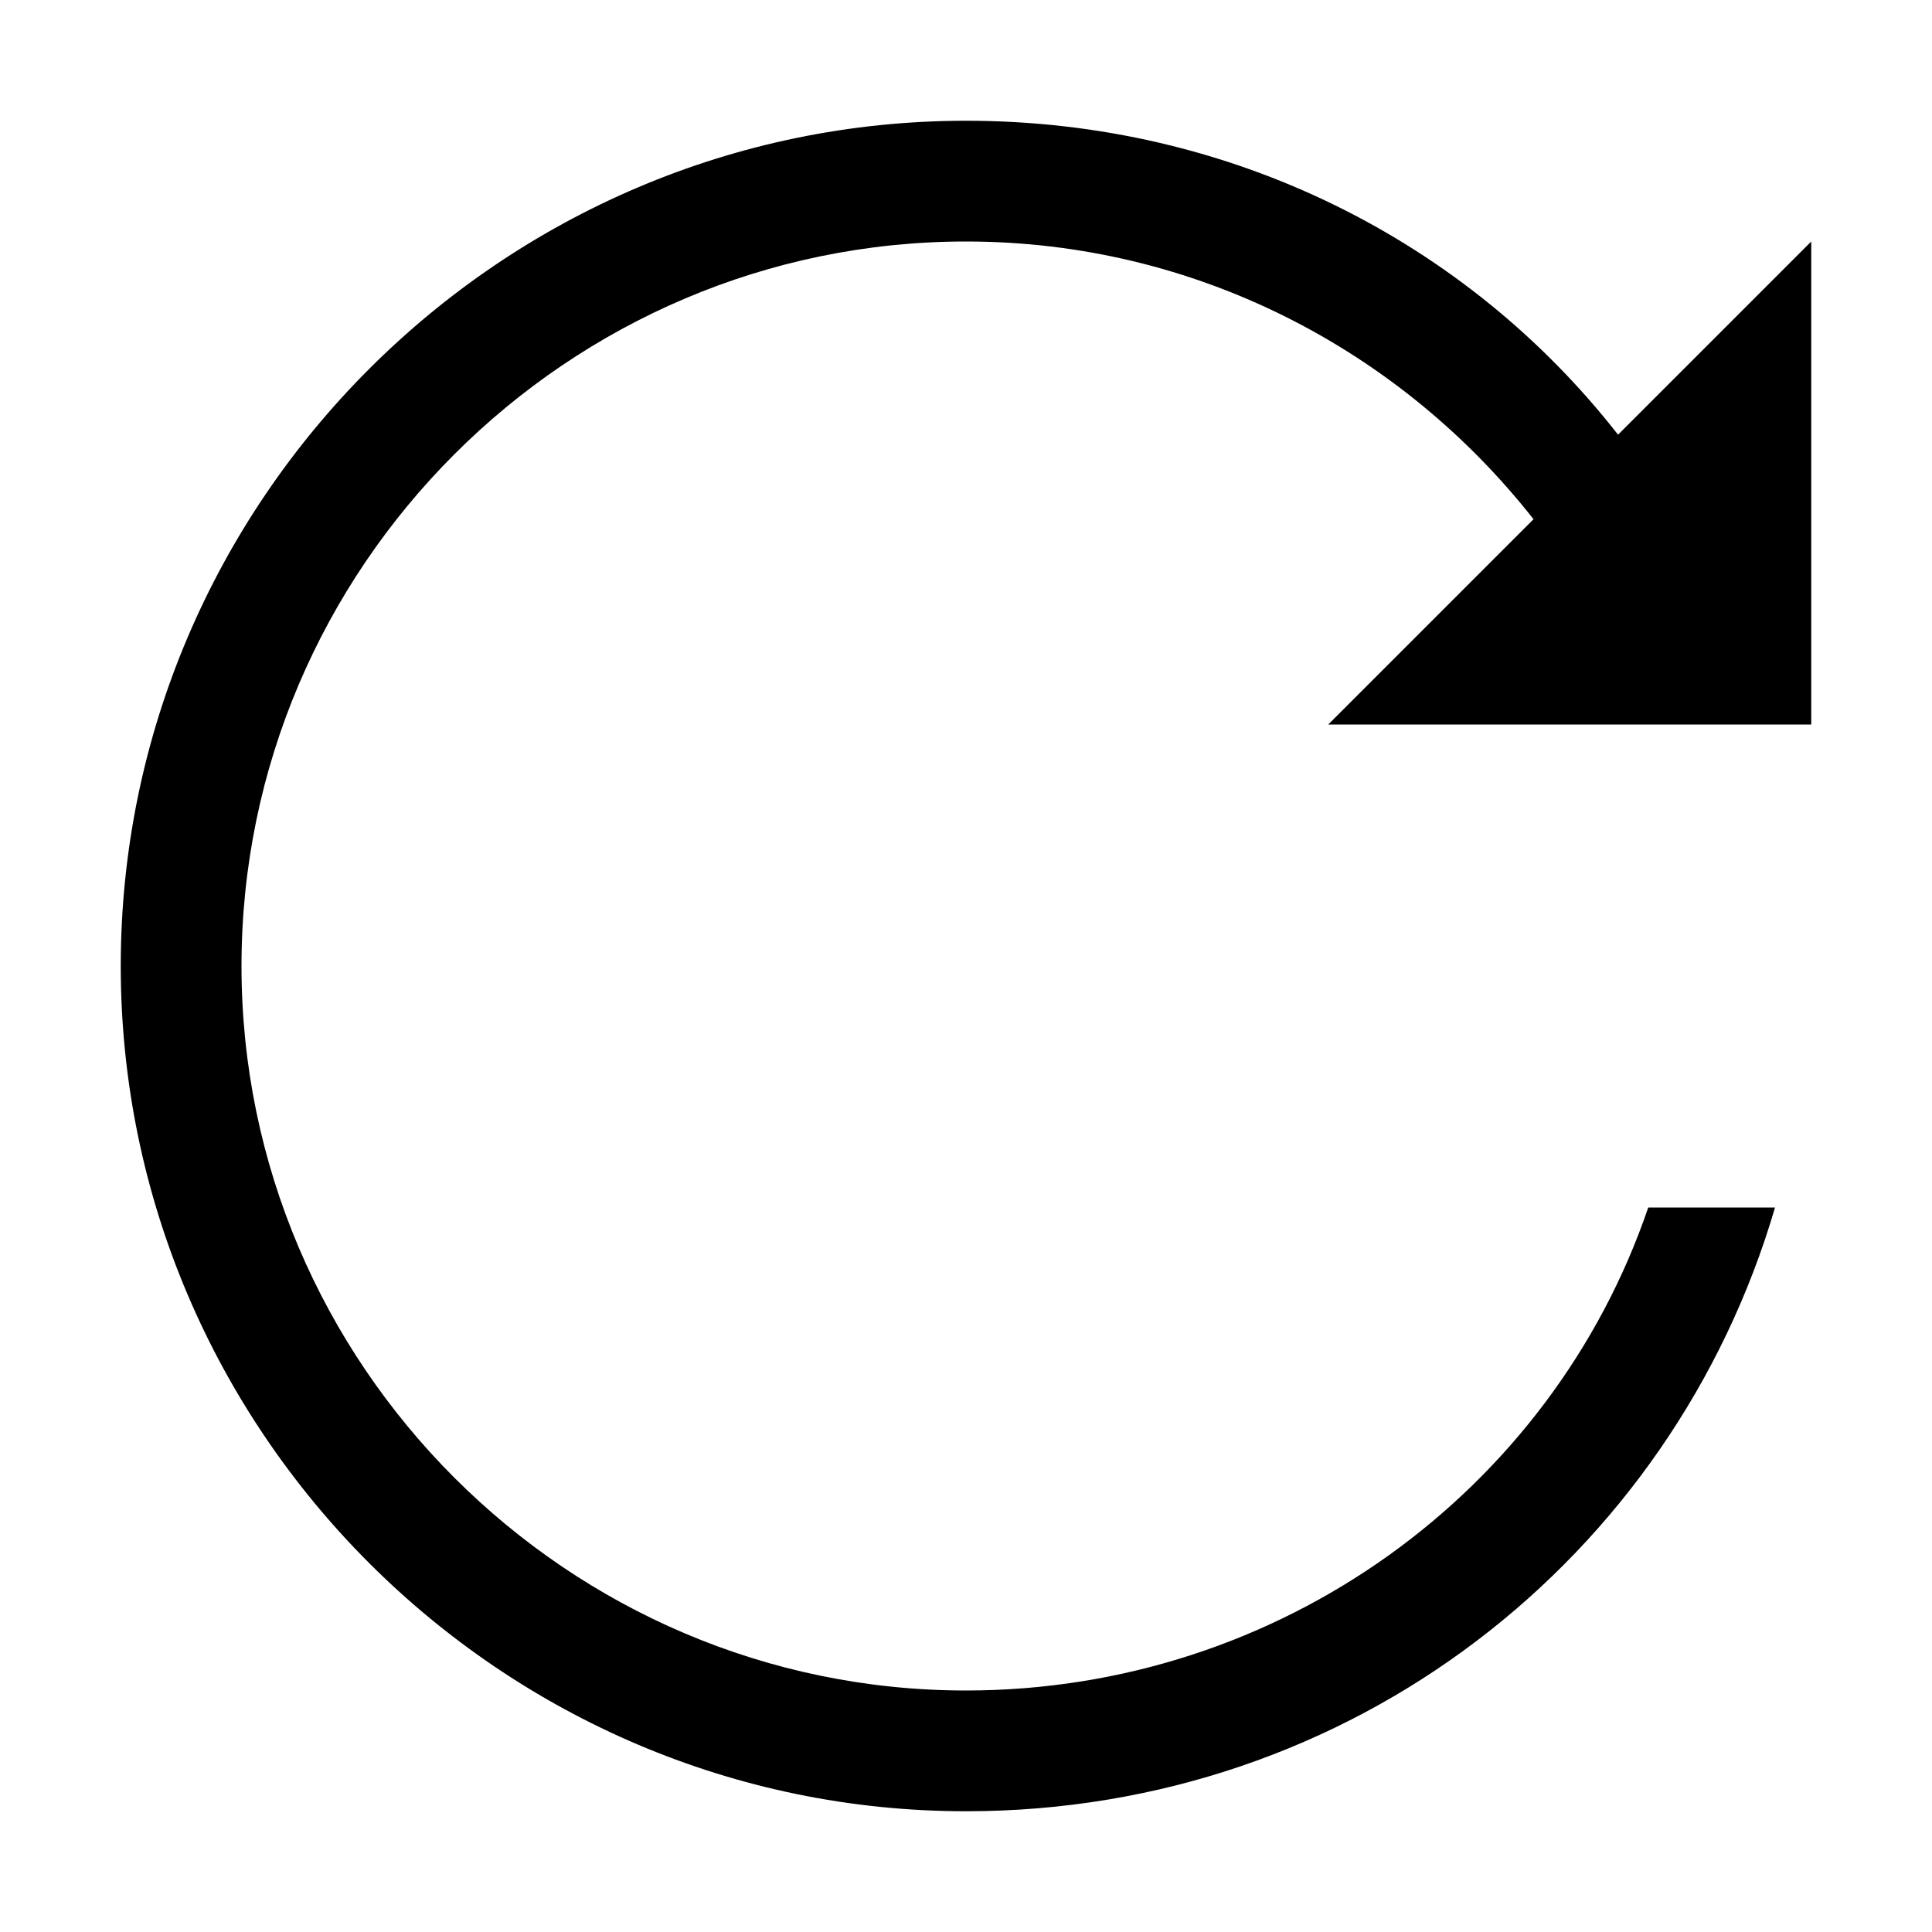 <?xml version="1.0" encoding="utf-8"?>
<svg version="1.1" id="view-refresh" xmlns="http://www.w3.org/2000/svg" xmlns:xlink="http://www.w3.org/1999/xlink" x="0px"
	 y="0px" viewBox="0 0 32 32" enable-background="new 0 0 32 32" xml:space="preserve">
<path fill="{color}" d="M30,12V4l-3.2,3.2C24.3,4,20.4,2,16,2C8.3,2,2,8.3,2,16s6.3,14,14,14c6.4,0,11.7-4.2,13.4-10h-2.1c-1.6,4.7-6.1,8-11.3,8
	C9.4,28,4,22.6,4,16S9.4,4,16,4c3.8,0,7.2,1.8,9.4,4.6L22,12H30z"/>
</svg>

